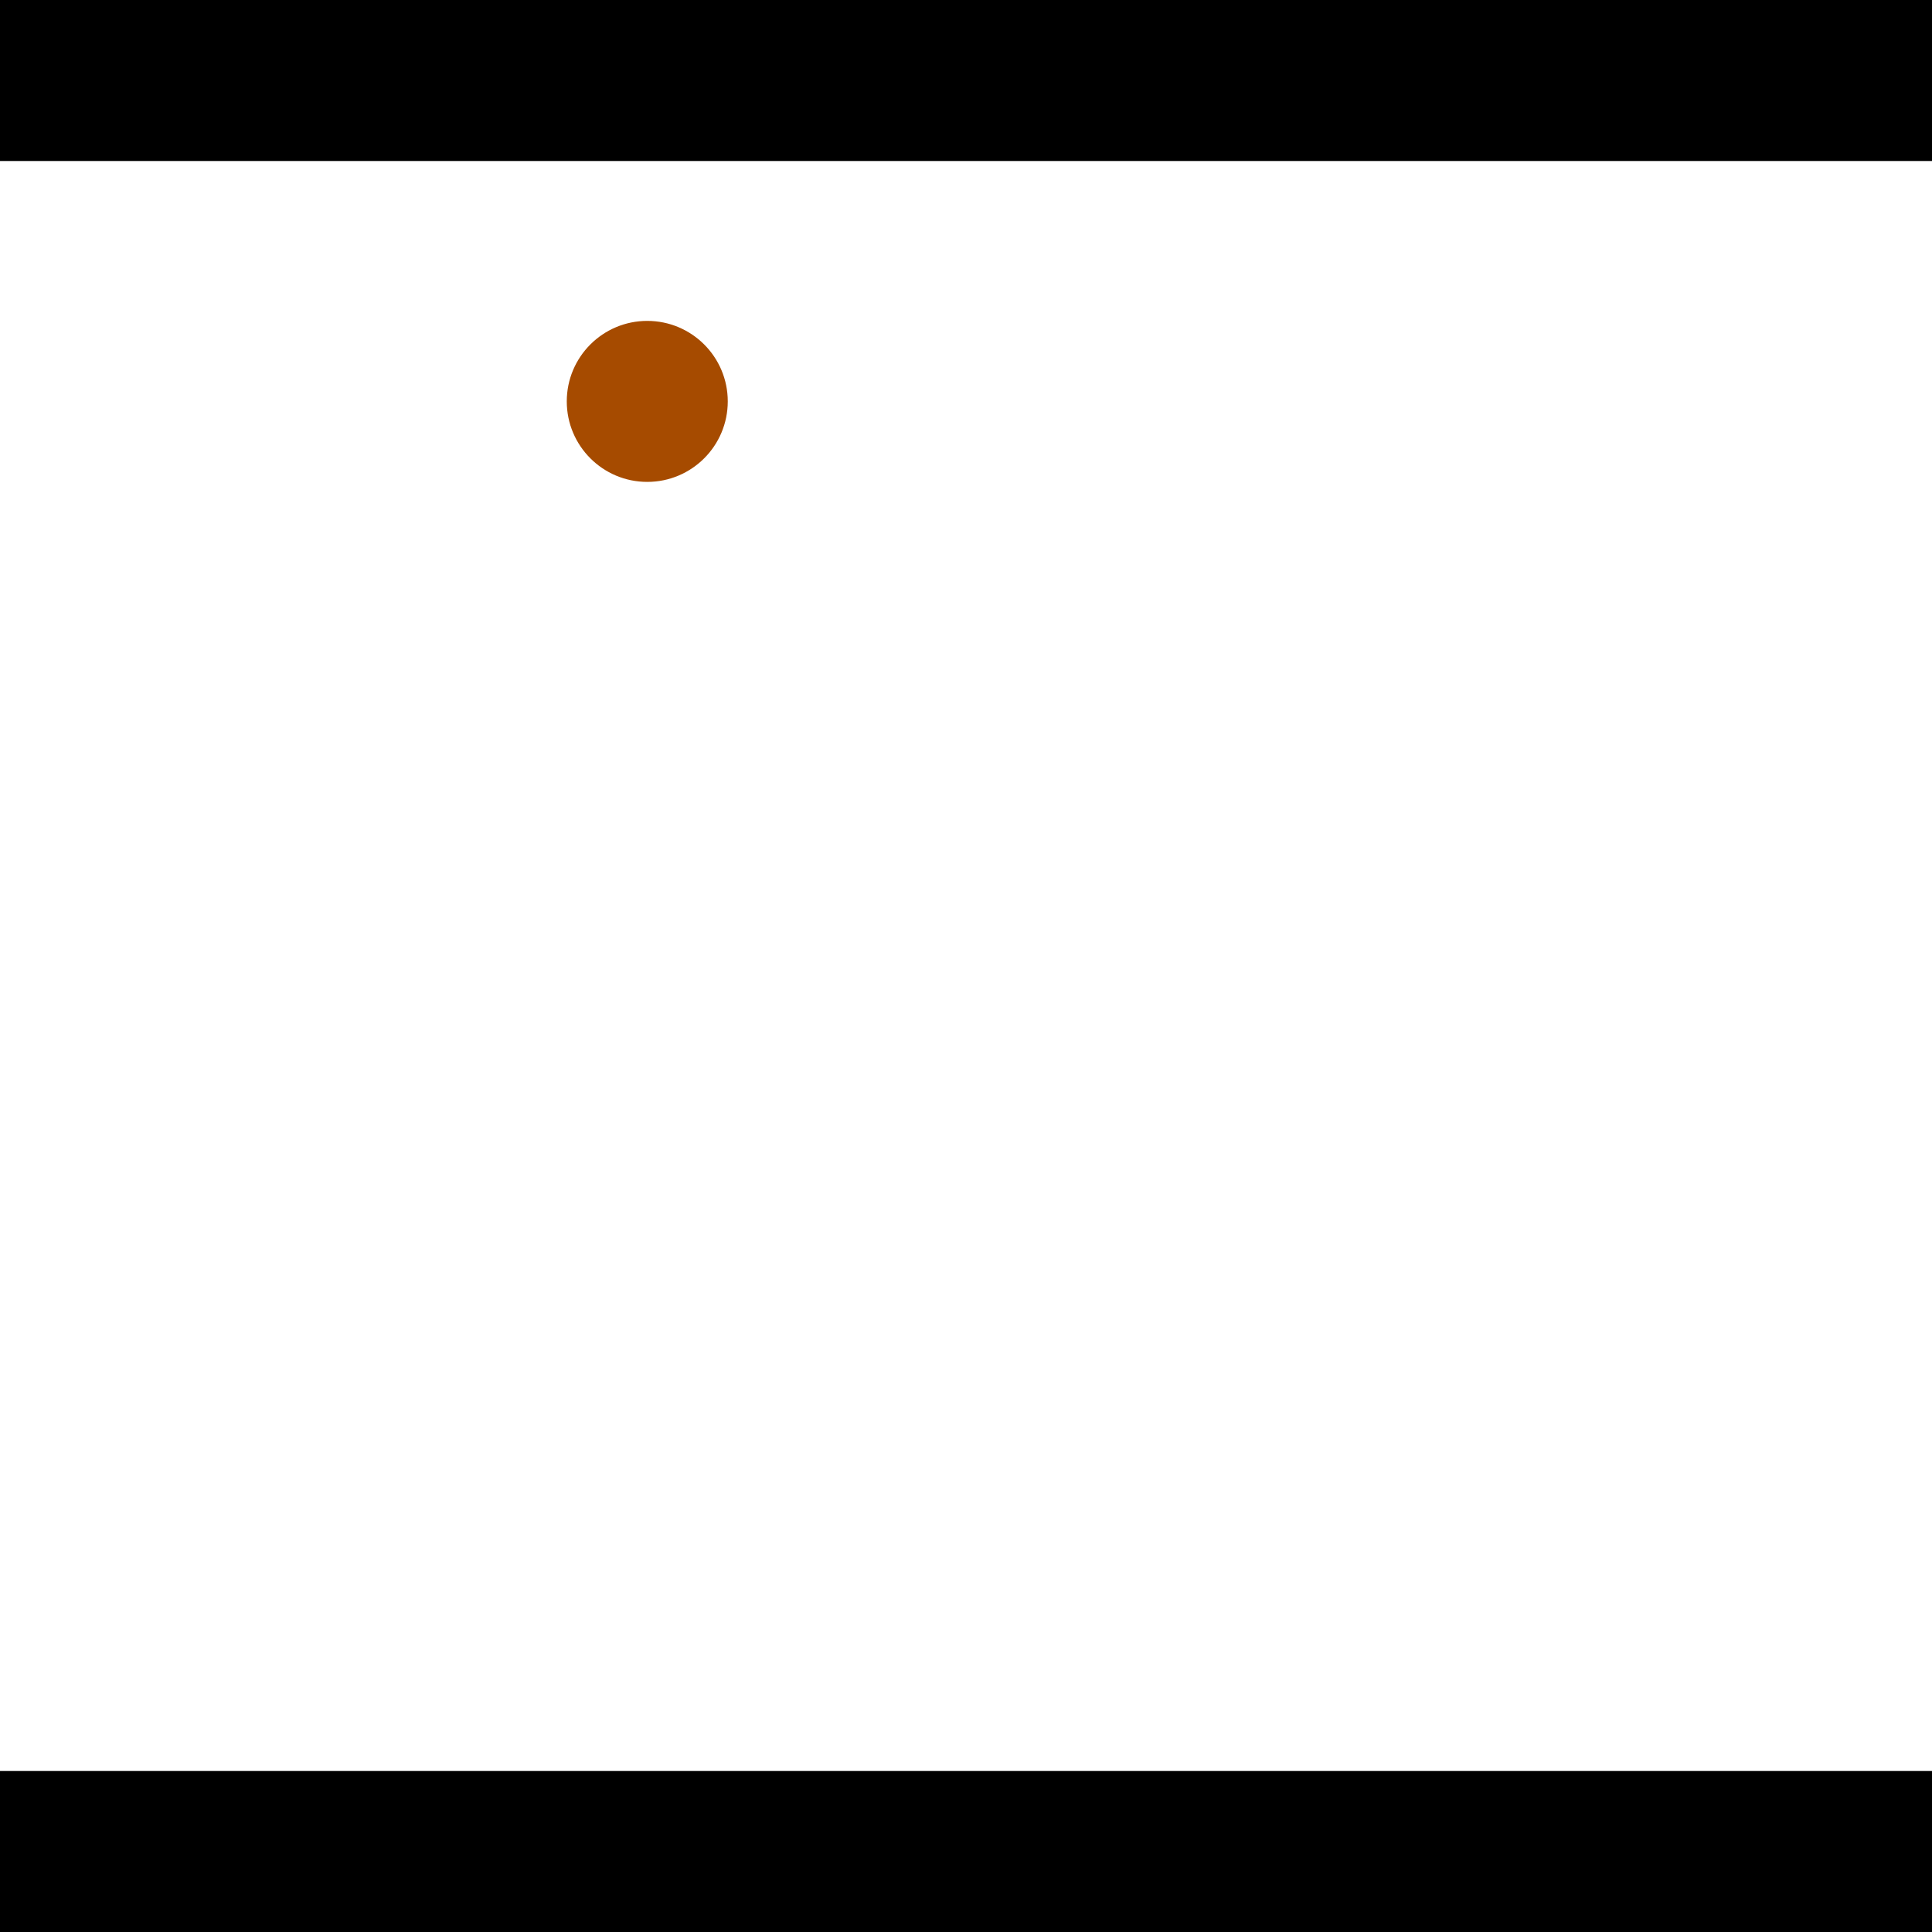 <?xml version="1.0" encoding="utf-8"?> <!-- Generator: Adobe Illustrator 13.0.0, SVG Export Plug-In . SVG Version: 6.00 Build 14948)  --> <svg version="1.2" baseProfile="tiny" id="Layer_1" xmlns="http://www.w3.org/2000/svg" xmlns:xlink="http://www.w3.org/1999/xlink" x="0px" y="0px" width="512px" height="512px" viewBox="0 0 512 512" xml:space="preserve">
<rect x="0" y="0" width="512" height="512" fill="#333333" stroke="none"/>
<polygon points="0,0 512,0 512,512 0,512" style="fill:#ffffff; stroke:#000000;stroke-width:0"/>
<polygon points="-88.854,263.083 -61.227,295.597 -219.636,430.2 -247.264,397.686" style="fill:#006363; stroke:#000000;stroke-width:0"/>
<circle fill="#006363" stroke="#006363" stroke-width="0" cx="-75.04" cy="279.34" r="21.333"/>
<circle fill="#006363" stroke="#006363" stroke-width="0" cx="-233.45" cy="413.943" r="21.333"/>
<polygon points="679.404,436.599 642.461,415.253 749.291,230.366 786.234,251.712" style="fill:#006363; stroke:#000000;stroke-width:0"/>
<circle fill="#006363" stroke="#006363" stroke-width="0" cx="660.933" cy="425.926" r="21.333"/>
<circle fill="#006363" stroke="#006363" stroke-width="0" cx="767.763" cy="241.039" r="21.333"/>
<polygon points="1256,469.333 256,1469.33 -744,469.333" style="fill:#000000; stroke:#000000;stroke-width:0"/>
<polygon points="-744,42.667 256,-957.333 1256,42.667" style="fill:#000000; stroke:#000000;stroke-width:0"/>
<circle fill="#a64b00" stroke="#a64b00" stroke-width="0" cx="-75.04" cy="279.34" r="21.333"/>
<circle fill="#a64b00" stroke="#a64b00" stroke-width="0" cx="-233.45" cy="413.943" r="21.333"/>
<circle fill="#a64b00" stroke="#a64b00" stroke-width="0" cx="660.933" cy="425.926" r="21.333"/>
<circle fill="#a64b00" stroke="#a64b00" stroke-width="0" cx="767.763" cy="241.039" r="21.333"/>
<circle fill="#a64b00" stroke="#a64b00" stroke-width="0" cx="171.533" cy="106.374" r="21.333"/>
</svg>
